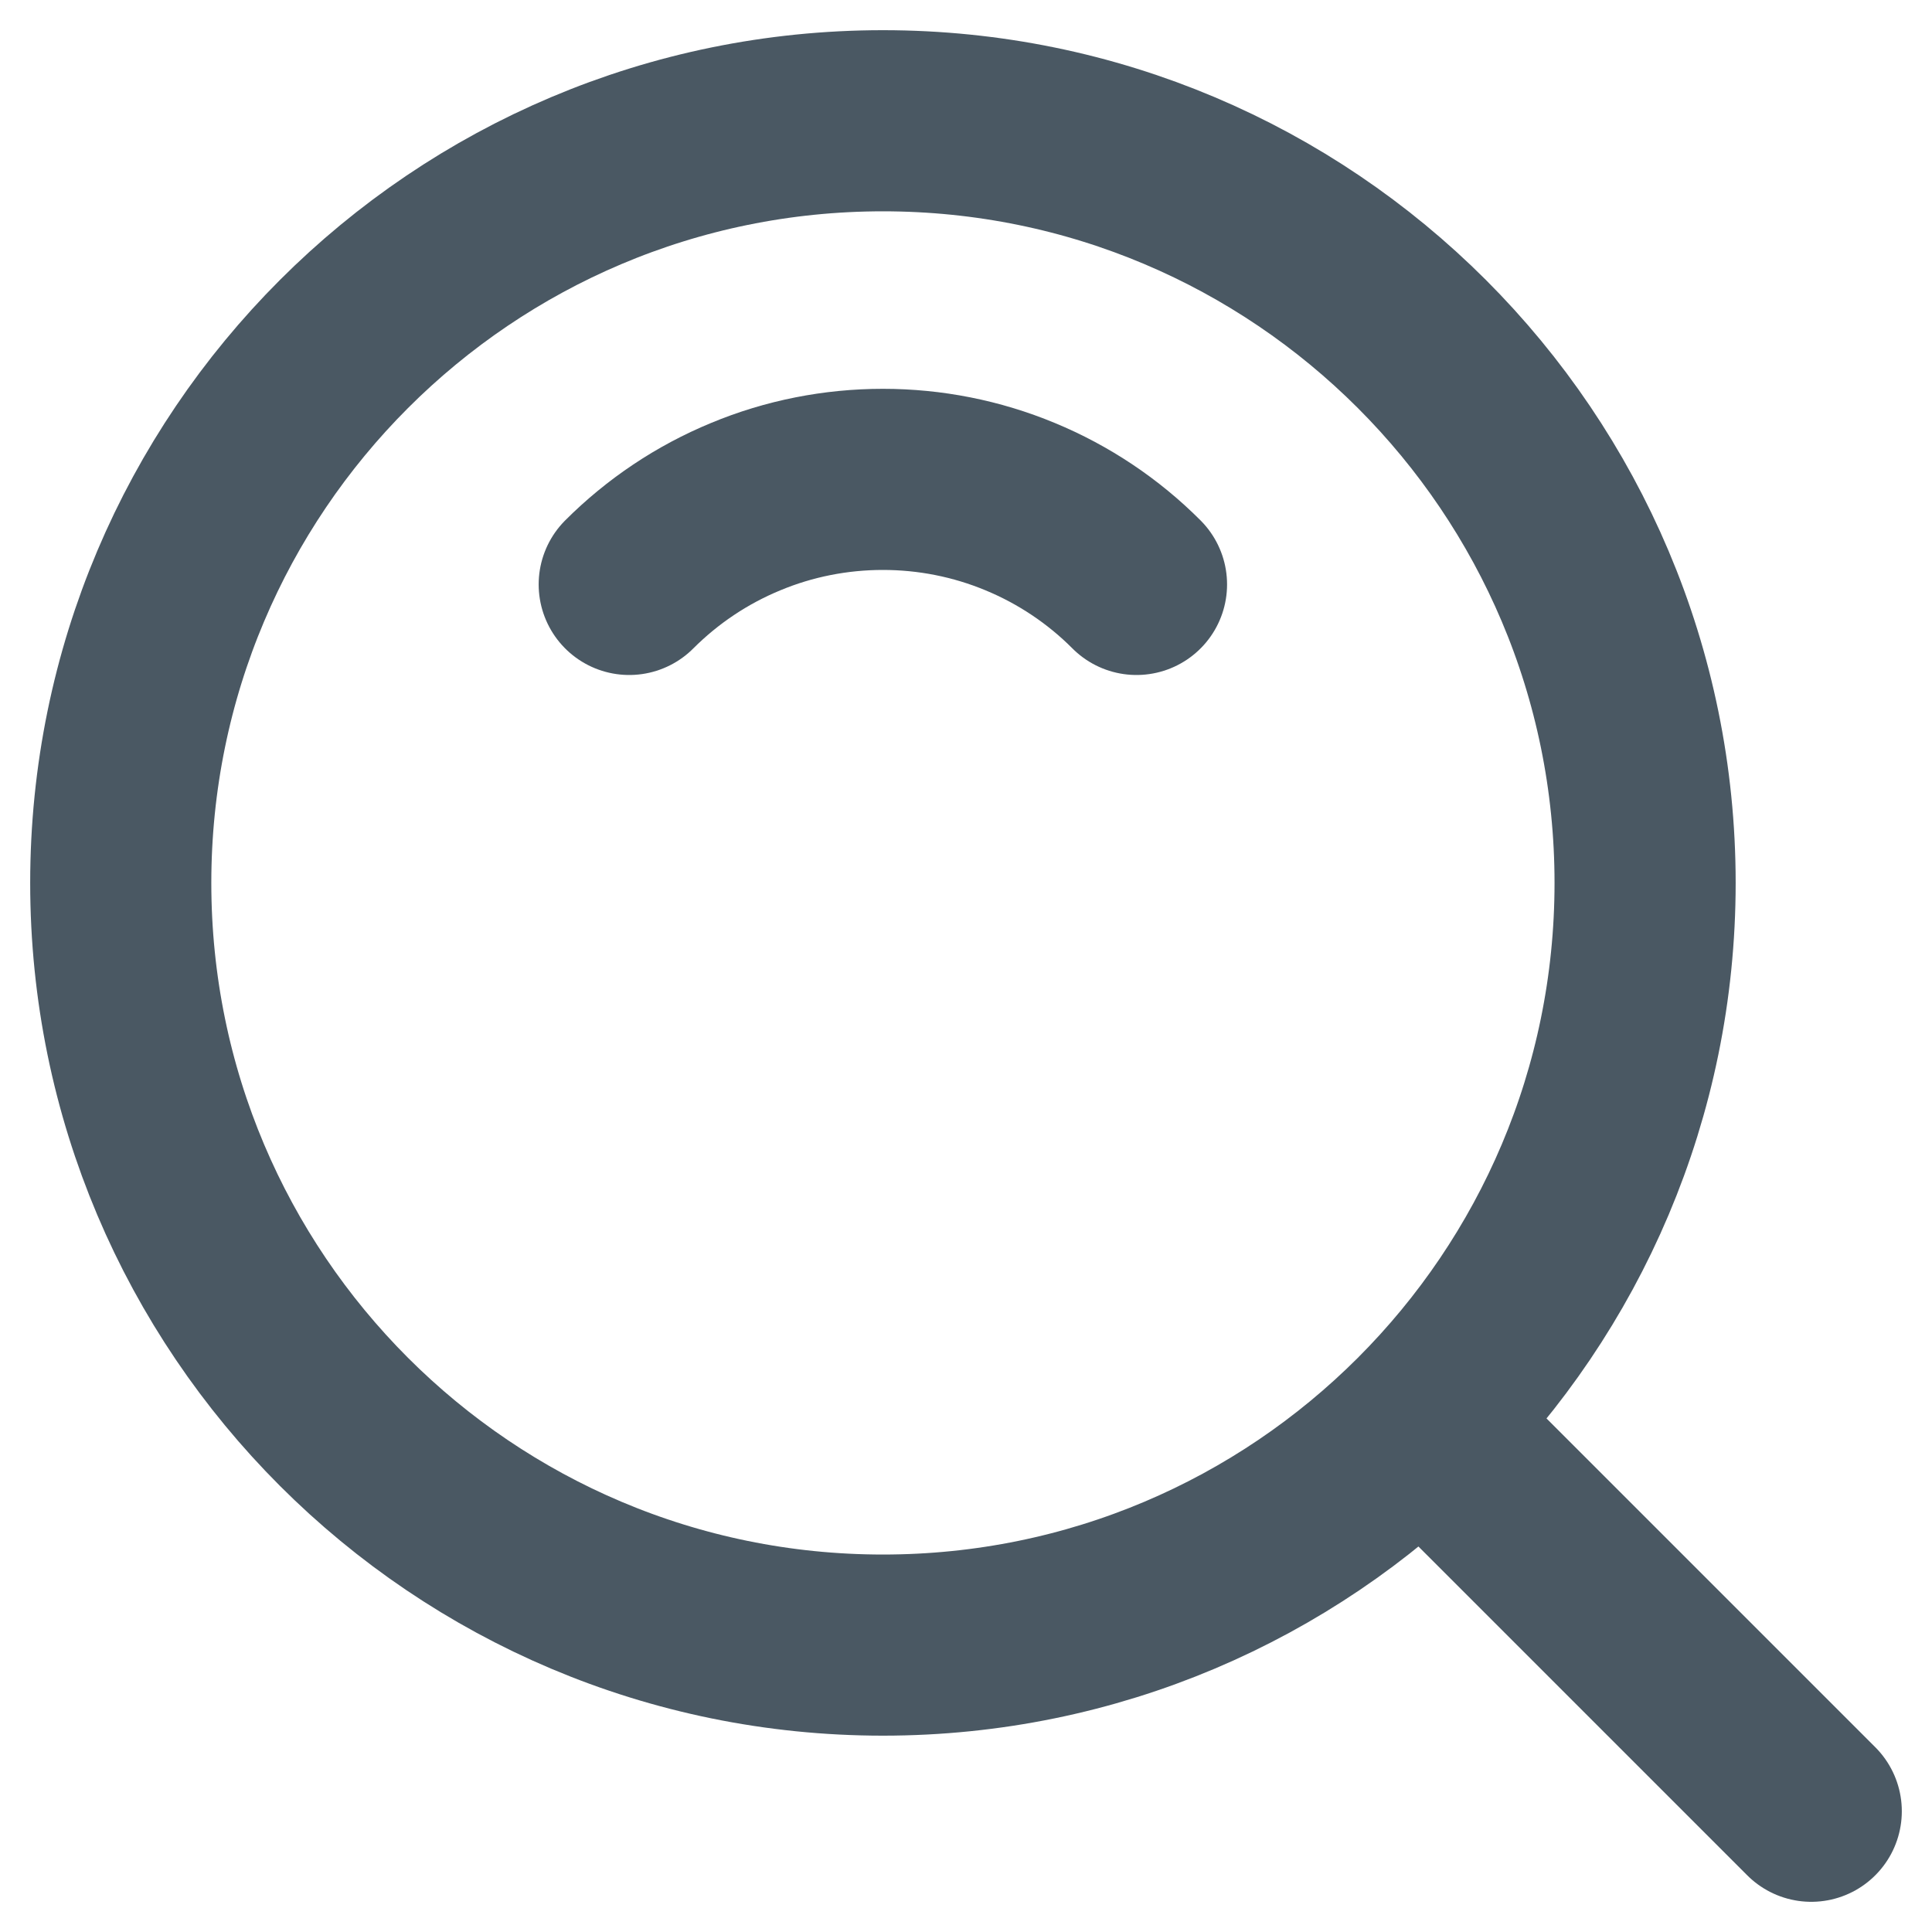 <svg width="16" height="16" viewBox="0 0 16 16" fill="none" xmlns="http://www.w3.org/2000/svg">
<path d="M9.412 4.84C9.137 4.564 8.809 4.345 8.449 4.196C8.088 4.046 7.702 3.97 7.312 3.97C6.922 3.97 6.535 4.046 6.175 4.196C5.814 4.345 5.487 4.564 5.211 4.84M11.85 11.85L15 15M7.312 13.624C10.798 13.624 13.624 10.798 13.624 7.312C13.624 3.826 10.798 1 7.312 1C3.826 1 1 3.826 1 7.312C1 10.798 3.826 13.624 7.312 13.624Z" stroke="#4A5863" stroke-width="1.5" stroke-linecap="round" stroke-linejoin="round"/>
</svg>
